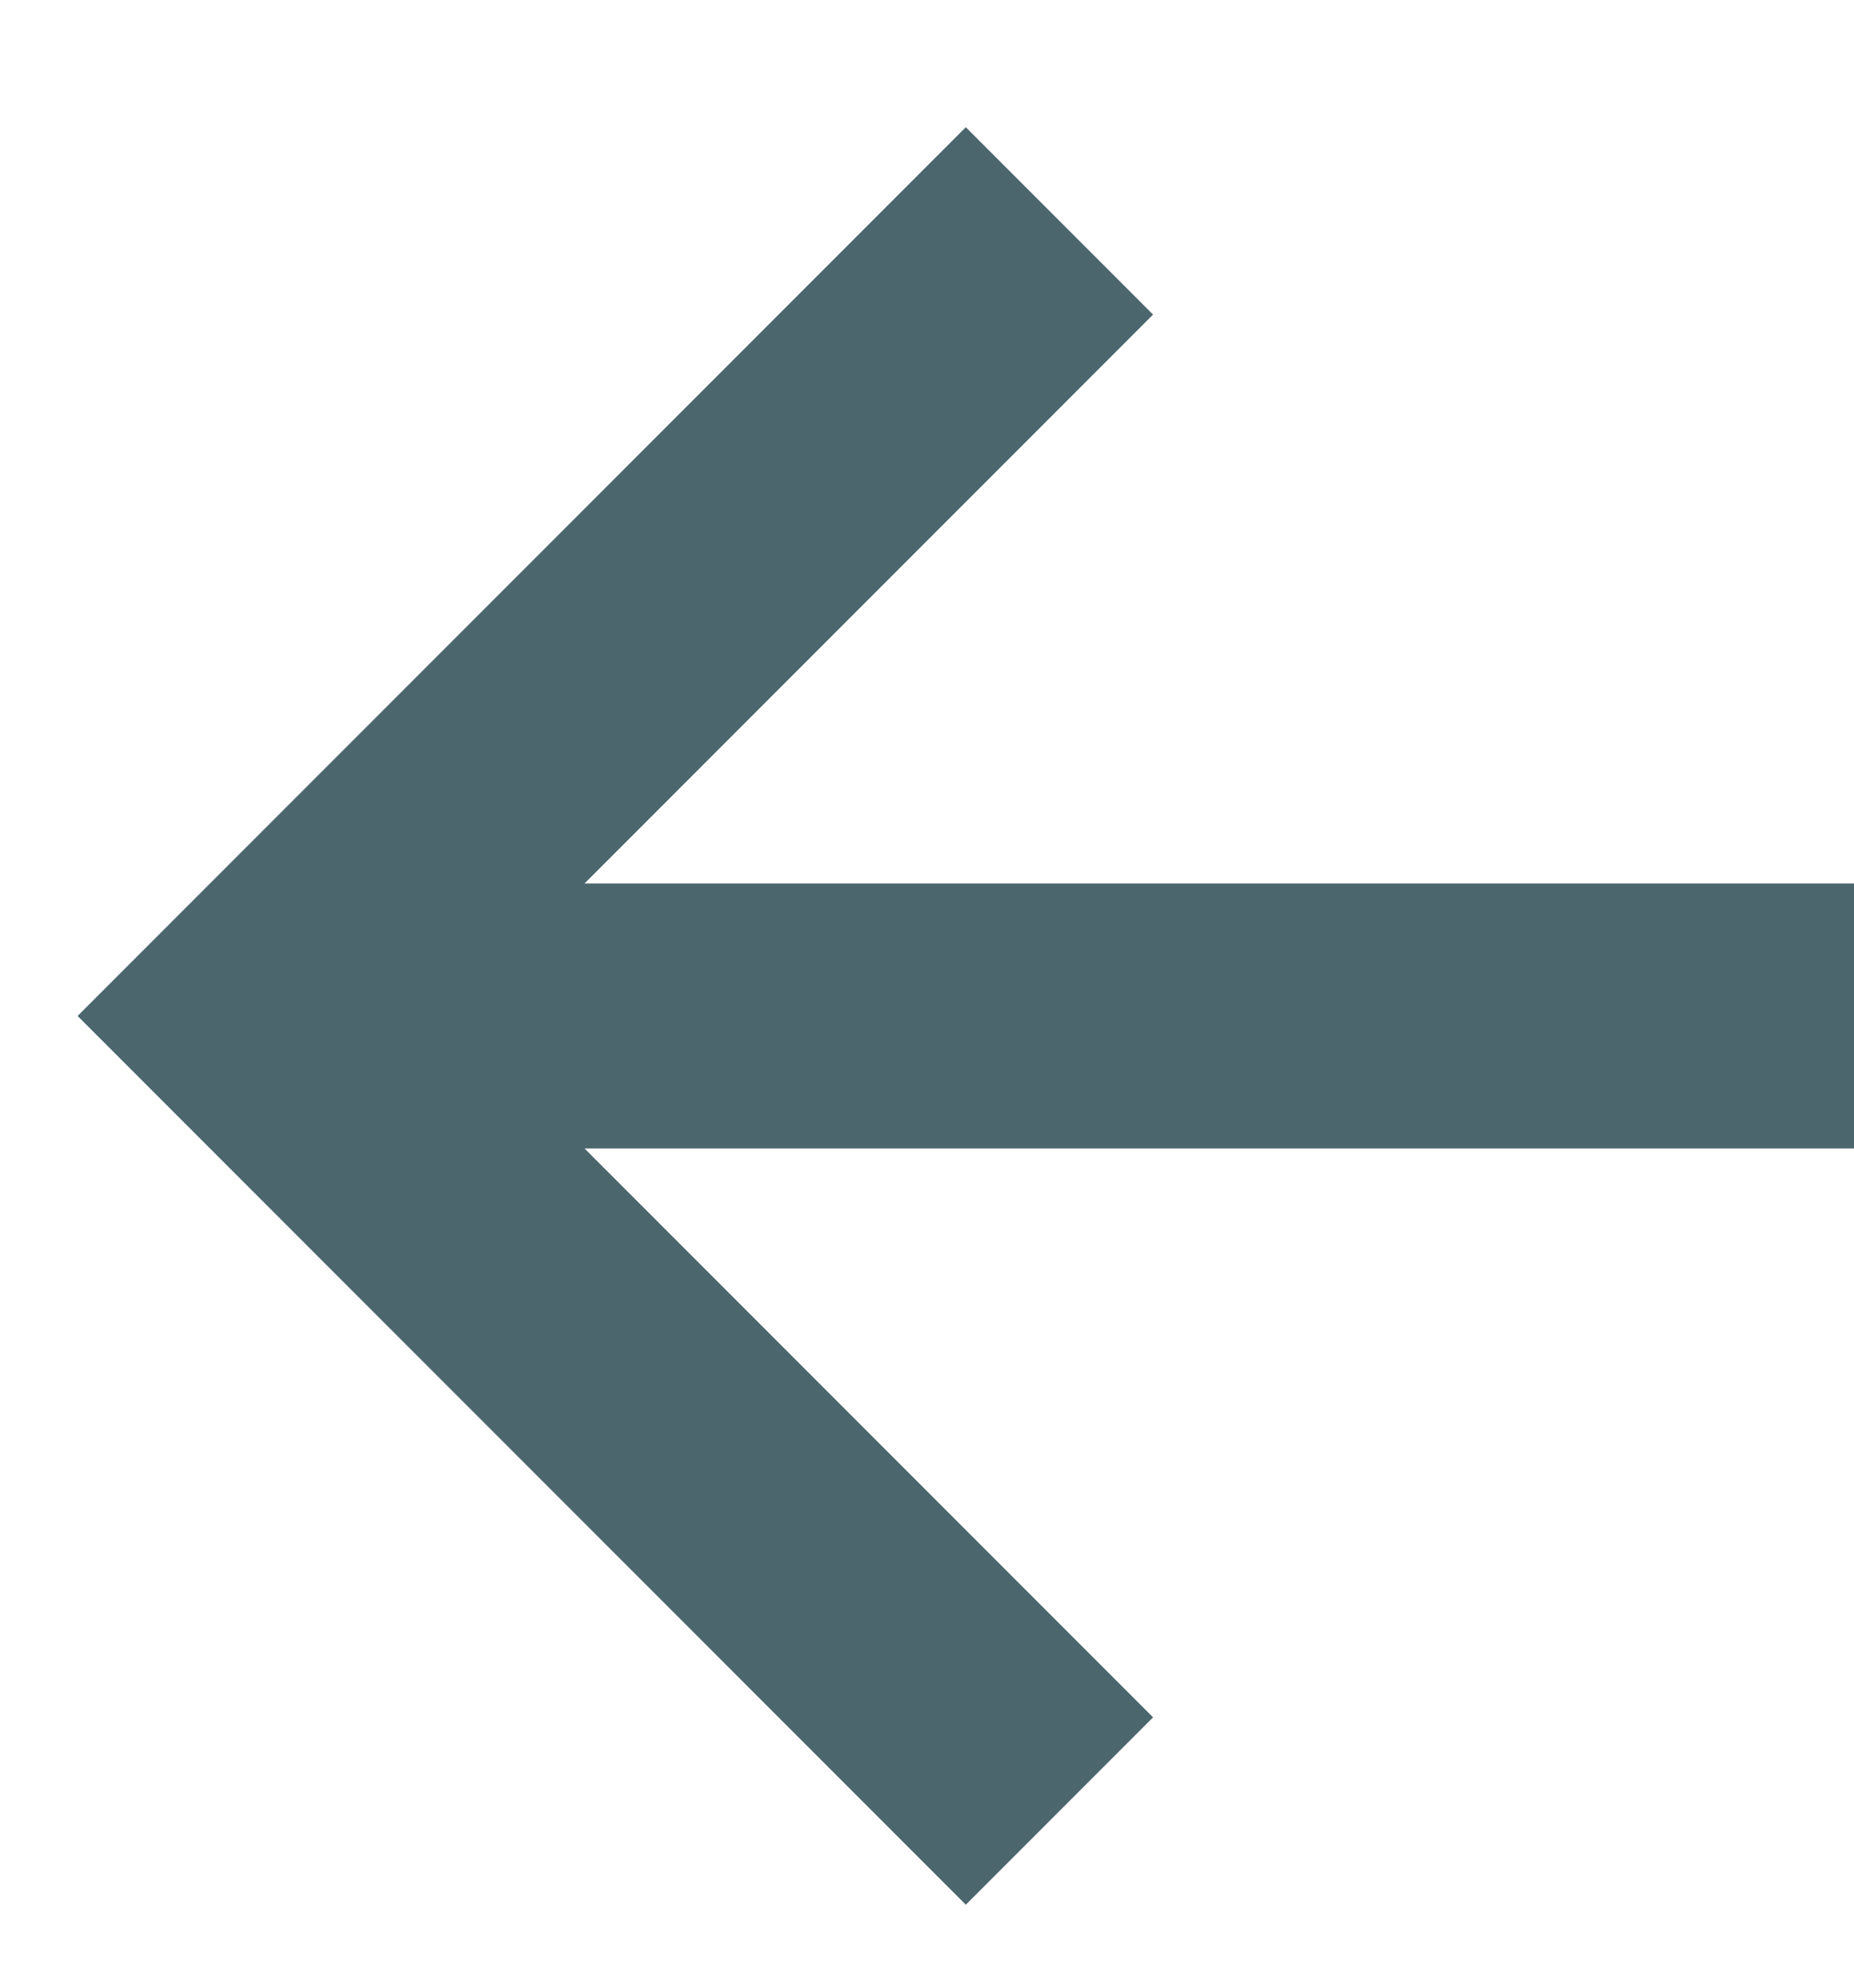 <svg width="14" height="15" viewBox="0 0 14 15" fill="none" xmlns="http://www.w3.org/2000/svg">
<path d="M8.707 12.96L4.414 8.667H14V6.667H4.414L8.707 2.374L7.293 0.96L0.586 7.667L7.293 14.374L8.707 12.96Z" fill="#4C666D"/>
</svg>
